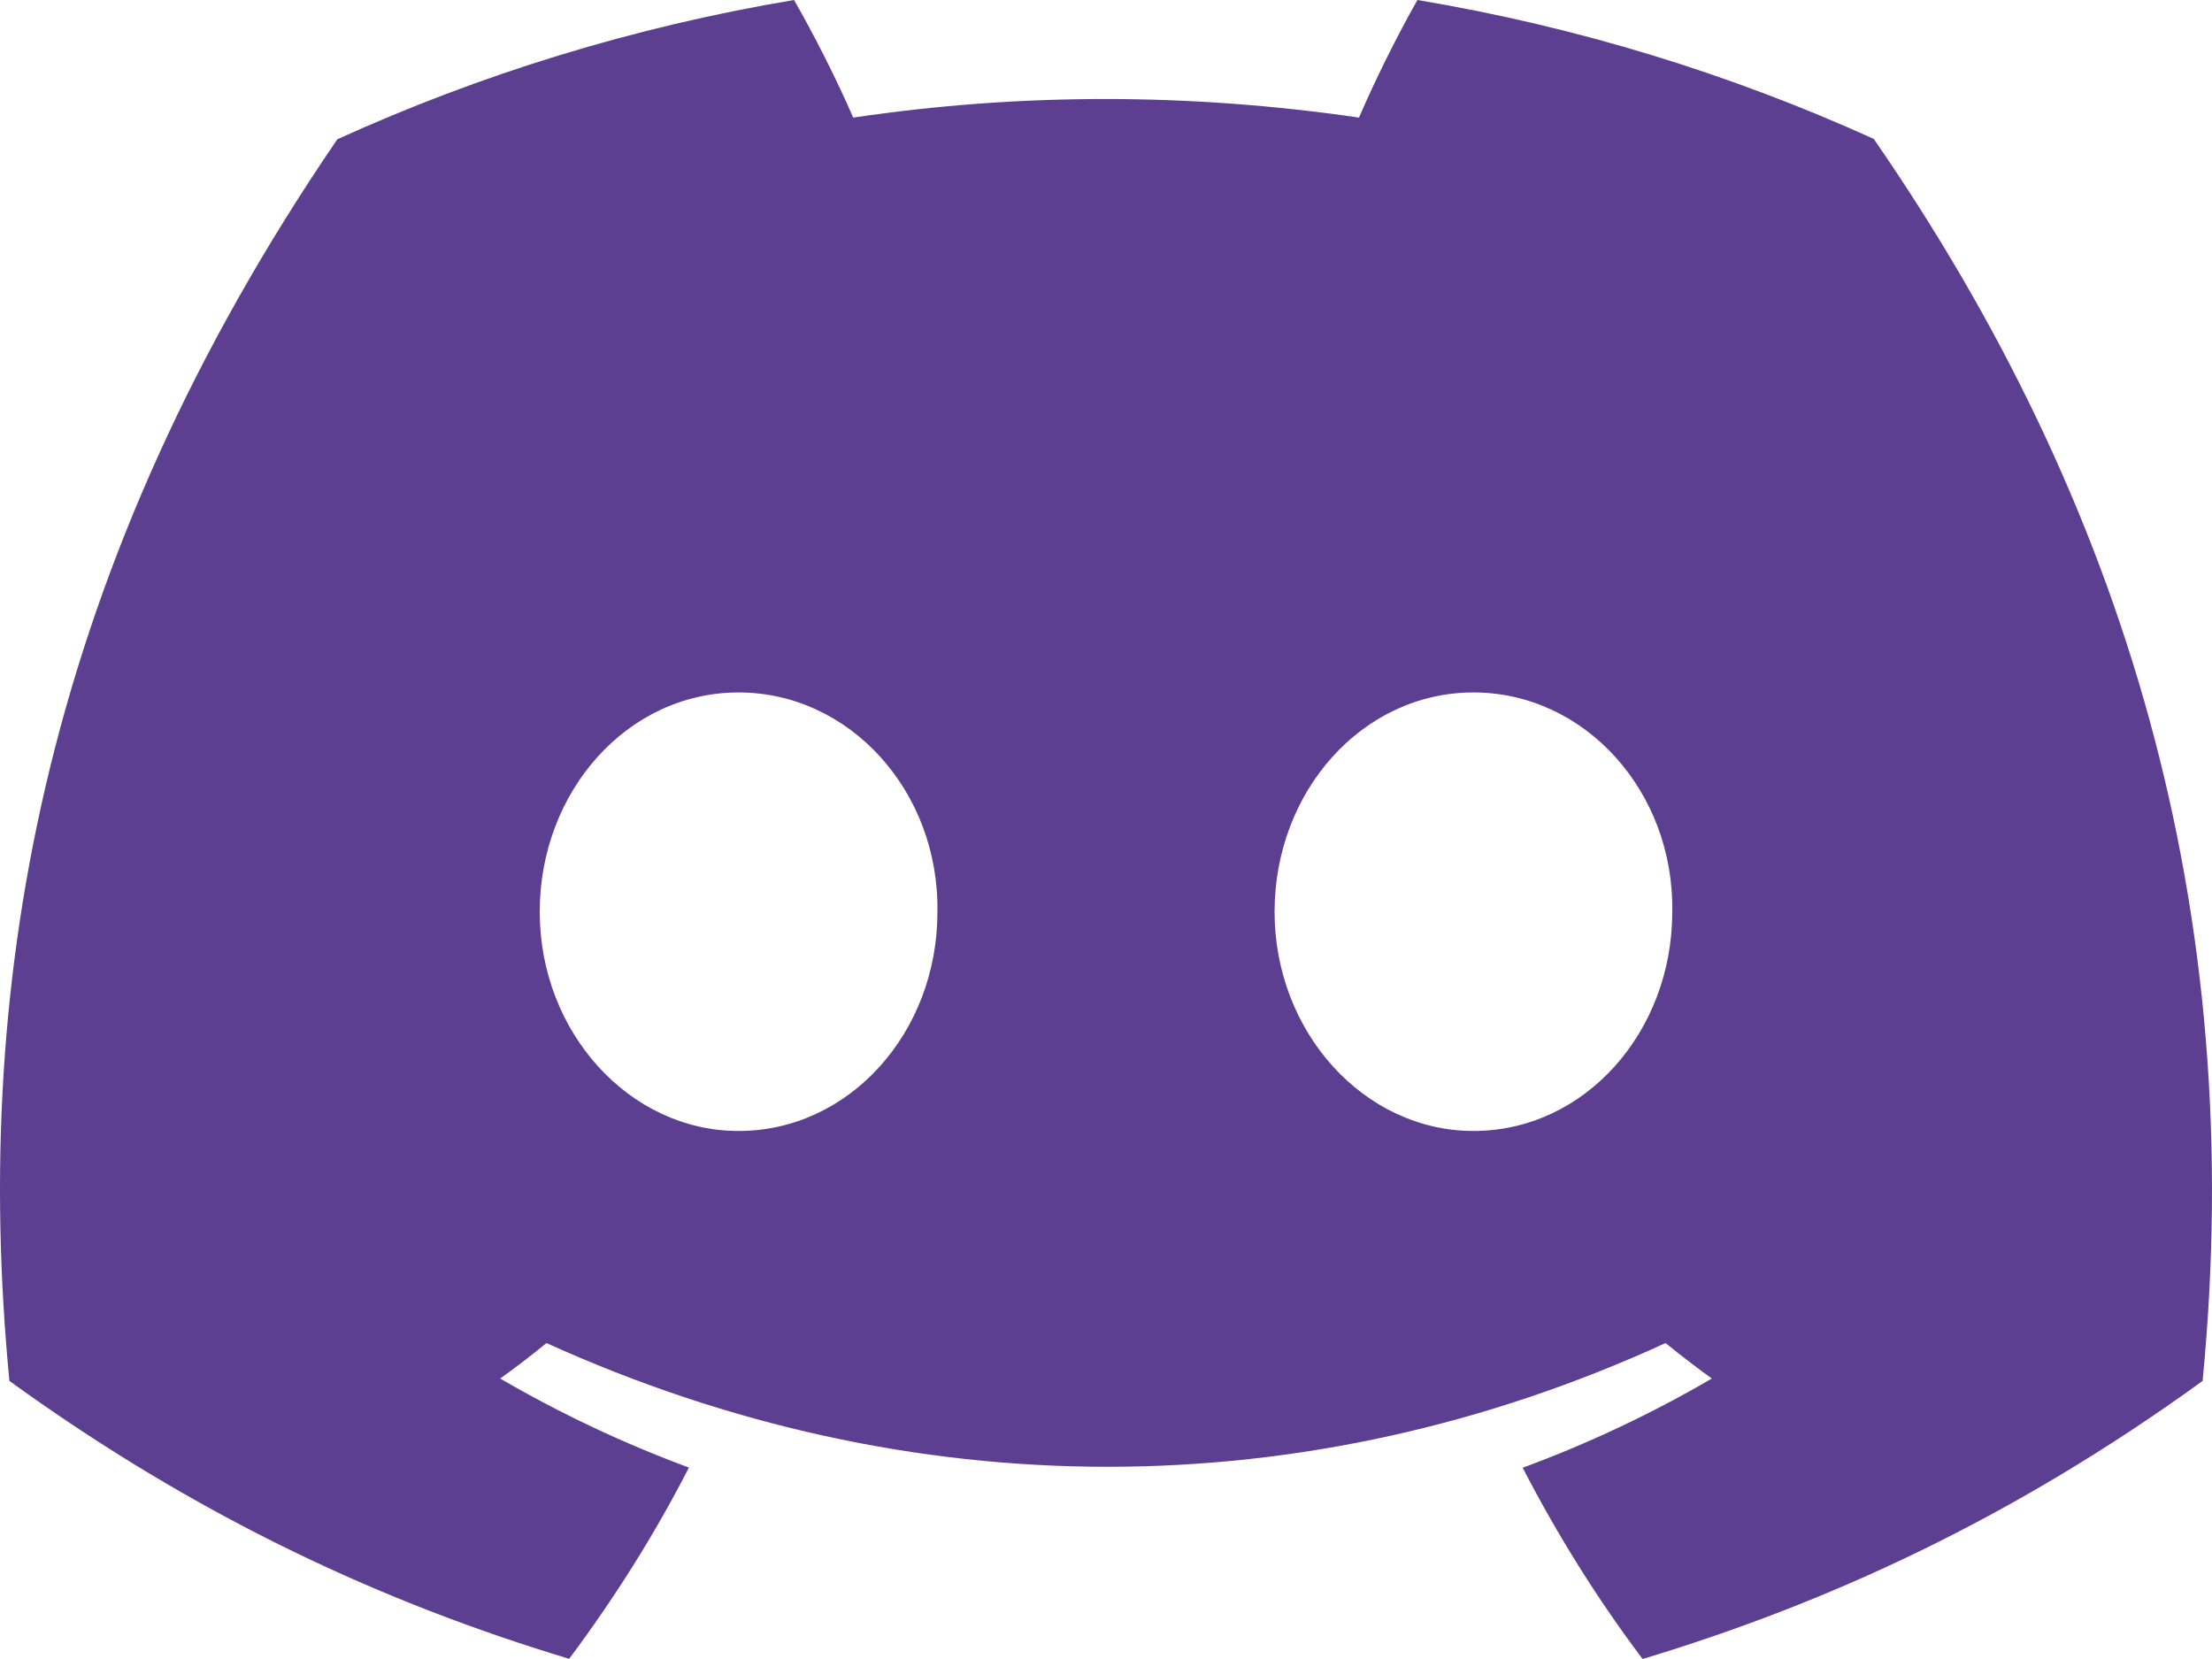 <svg width="24" height="18" viewBox="0 0 24 18" fill="none" xmlns="http://www.w3.org/2000/svg">
<path d="M20.33 1.507C18.777 0.803 17.116 0.291 15.379 0C15.166 0.374 14.916 0.876 14.745 1.276C12.899 1.007 11.069 1.007 9.257 1.276C9.085 0.876 8.831 0.374 8.615 0C6.877 0.291 5.214 0.805 3.66 1.511C0.527 6.099 -0.323 10.573 0.102 14.983C2.18 16.487 4.194 17.4 6.175 17.998C6.663 17.346 7.1 16.653 7.475 15.923C6.76 15.659 6.075 15.334 5.427 14.957C5.599 14.834 5.767 14.705 5.929 14.572C9.878 16.362 14.169 16.362 18.071 14.572C18.235 14.705 18.403 14.834 18.573 14.957C17.924 15.336 17.236 15.661 16.521 15.925C16.897 16.653 17.331 17.348 17.822 18C19.804 17.402 21.82 16.489 23.898 14.983C24.396 9.871 23.047 5.438 20.33 1.507ZM8.013 12.271C6.828 12.271 5.856 11.199 5.856 9.893C5.856 8.587 6.807 7.513 8.013 7.513C9.219 7.513 10.191 8.585 10.171 9.893C10.173 11.199 9.219 12.271 8.013 12.271ZM15.987 12.271C14.801 12.271 13.829 11.199 13.829 9.893C13.829 8.587 14.78 7.513 15.987 7.513C17.193 7.513 18.165 8.585 18.144 9.893C18.144 11.199 17.193 12.271 15.987 12.271Z" fill="#5D3F92"/>
</svg>
